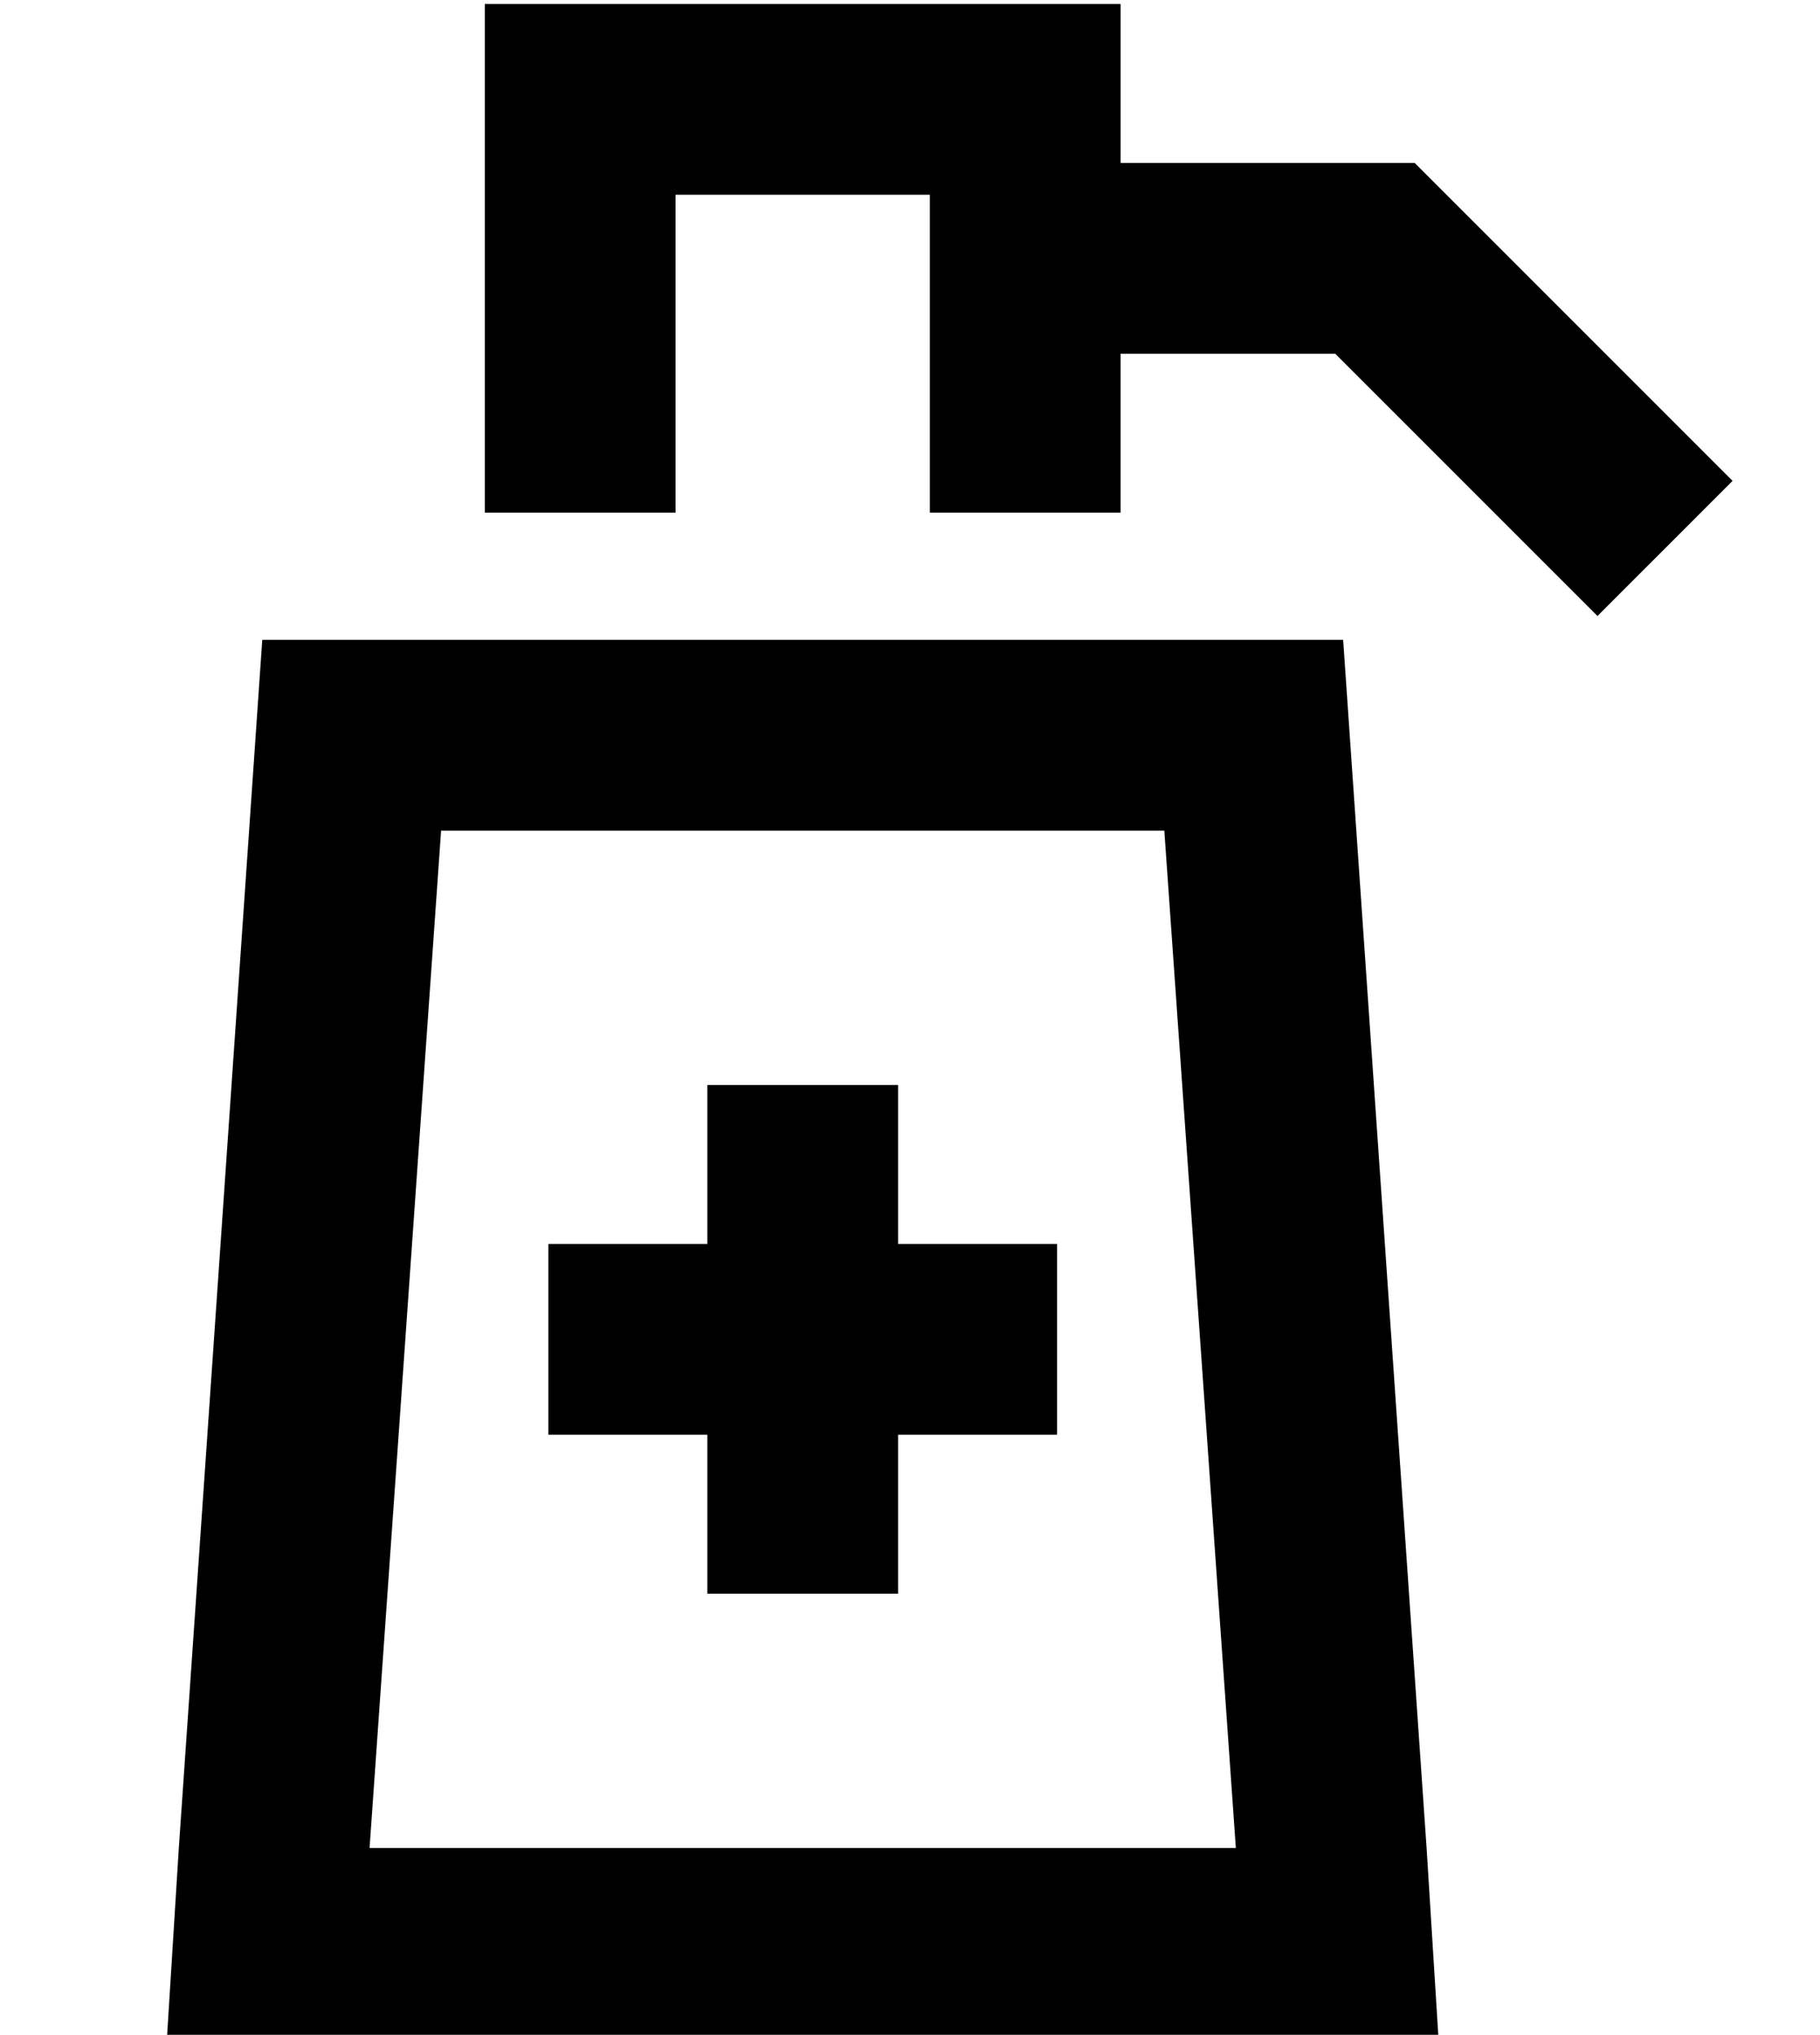 <?xml version="1.0" standalone="no"?>
<!DOCTYPE svg PUBLIC "-//W3C//DTD SVG 1.1//EN" "http://www.w3.org/Graphics/SVG/1.1/DTD/svg11.dtd" >
<svg xmlns="http://www.w3.org/2000/svg" xmlns:xlink="http://www.w3.org/1999/xlink" version="1.1" viewBox="-10 -40 458 512">
   <path fill="currentColor"
d="M136 -39h112h-112h136v24v0v16v0h64h10l7 7v0l56 56v0l17 17v0l-34 34v0l-17 -17v0l-49 -49v0h-54v0v40v0h-48v0v-80v0h-64v0v80v0h-48v0v-104v0v-24v0h24v0zM80 473h-48h48h-48l3 -48v0l21 -304v0h272v0l21 304v0l3 48v0h-48h-224zM301 425l-18 -256l18 256l-18 -256
h-182v0l-18 256v0h218v0zM216 257v16v-16v16h16h24v48v0h-24h-16v16v0v24v0h-48v0v-24v0v-16v0h-16h-24v-48v0h24h16v-16v0v-24v0h48v0v24v0z" />
</svg>
